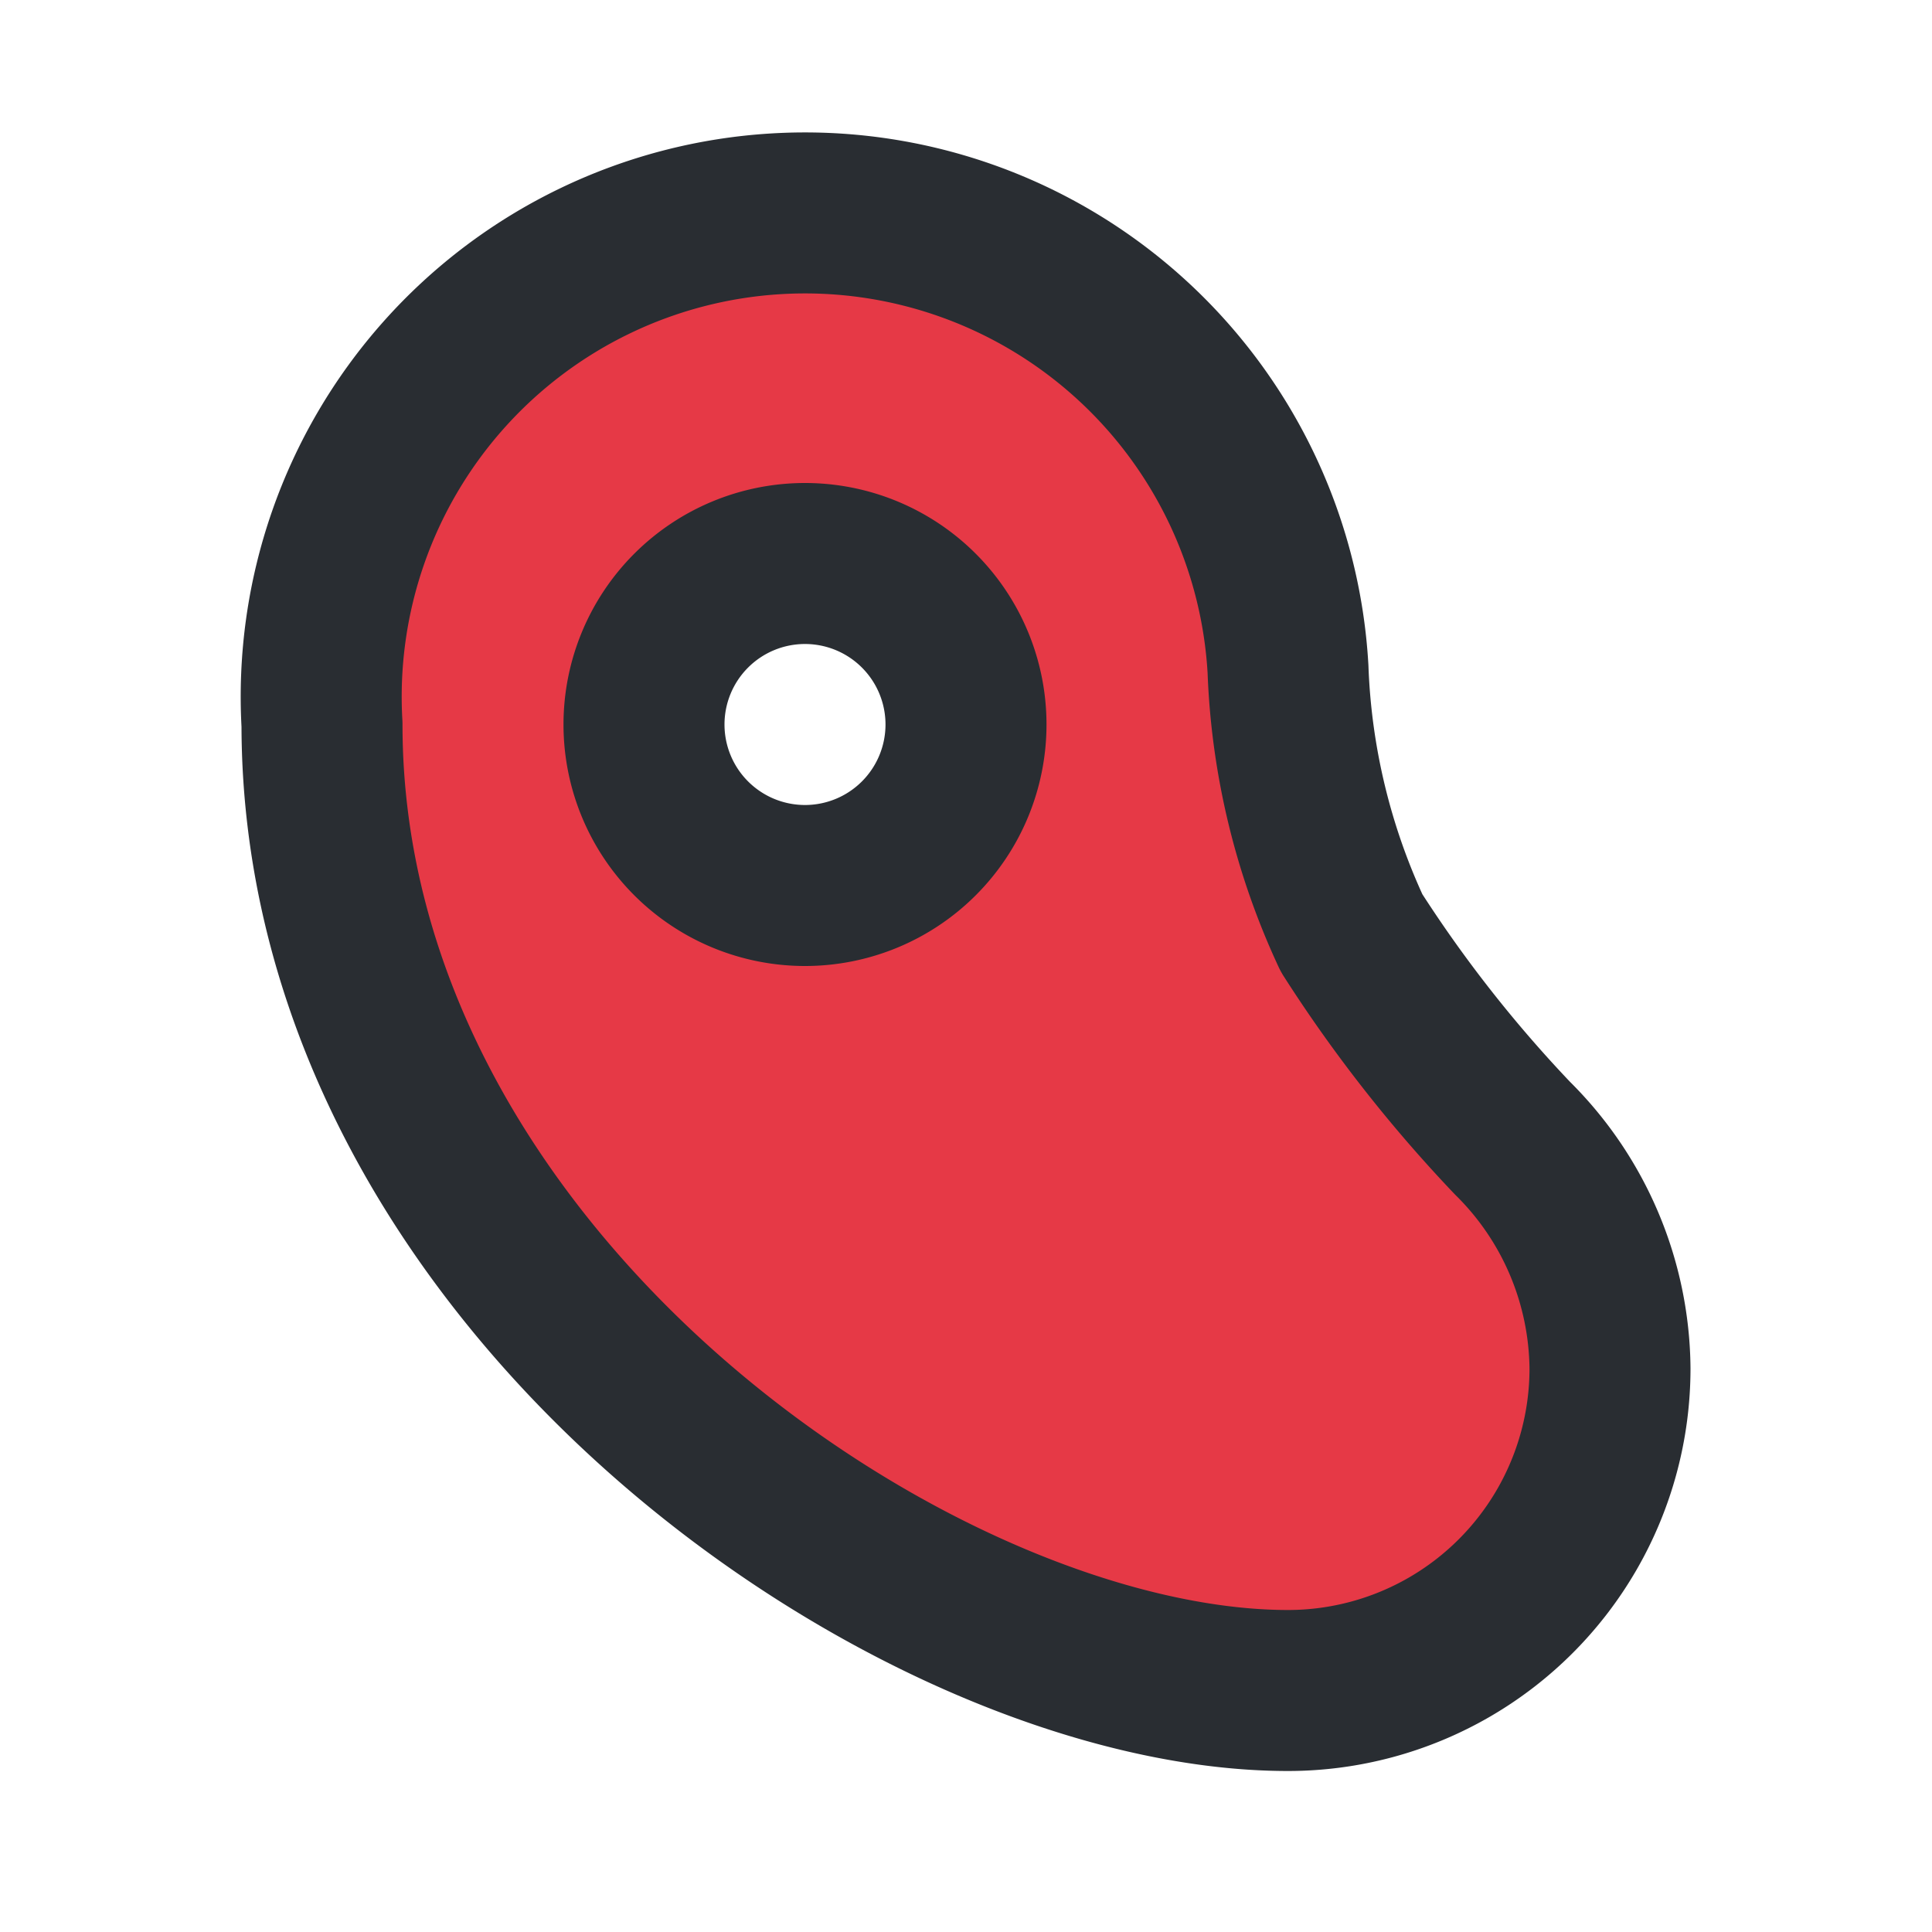 <svg fill="#red" width="800px" height="800px" viewBox="0 0 24 24" id="meat-left" data-name="Flat Line"
     xmlns="http://www.w3.org/2000/svg" class="icon flat-line">
    <path id="secondary"
          d="M18.79,14.14a16.92,16.92,0,0,1-2-2.55A8.49,8.49,0,0,1,16,8.31,6,6,0,0,0,4,9c0,6.92,7.42,12,12,12a4,4,0,0,0,4-4A4.07,4.07,0,0,0,18.79,14.14ZM10,11a2,2,0,1,1,2-2A2,2,0,0,1,10,11Z"
          style="fill: #e63946  ; stroke-width: 2;">

    </path>
    <path id="primary"
          d="M12,9a2,2,0,1,1-2-2A2,2,0,0,1,12,9ZM4,9c0,6.92,7.42,12,12,12a4,4,0,0,0,4-4,4.07,4.07,0,0,0-1.21-2.86,16.92,16.92,0,0,1-2-2.55A8.49,8.49,0,0,1,16,8.31,6,6,0,0,0,4,9Z"
          style="fill: none; stroke: #292D32; stroke-linecap: round; stroke-linejoin: round; stroke-width: 2;">
    </path>
</svg>